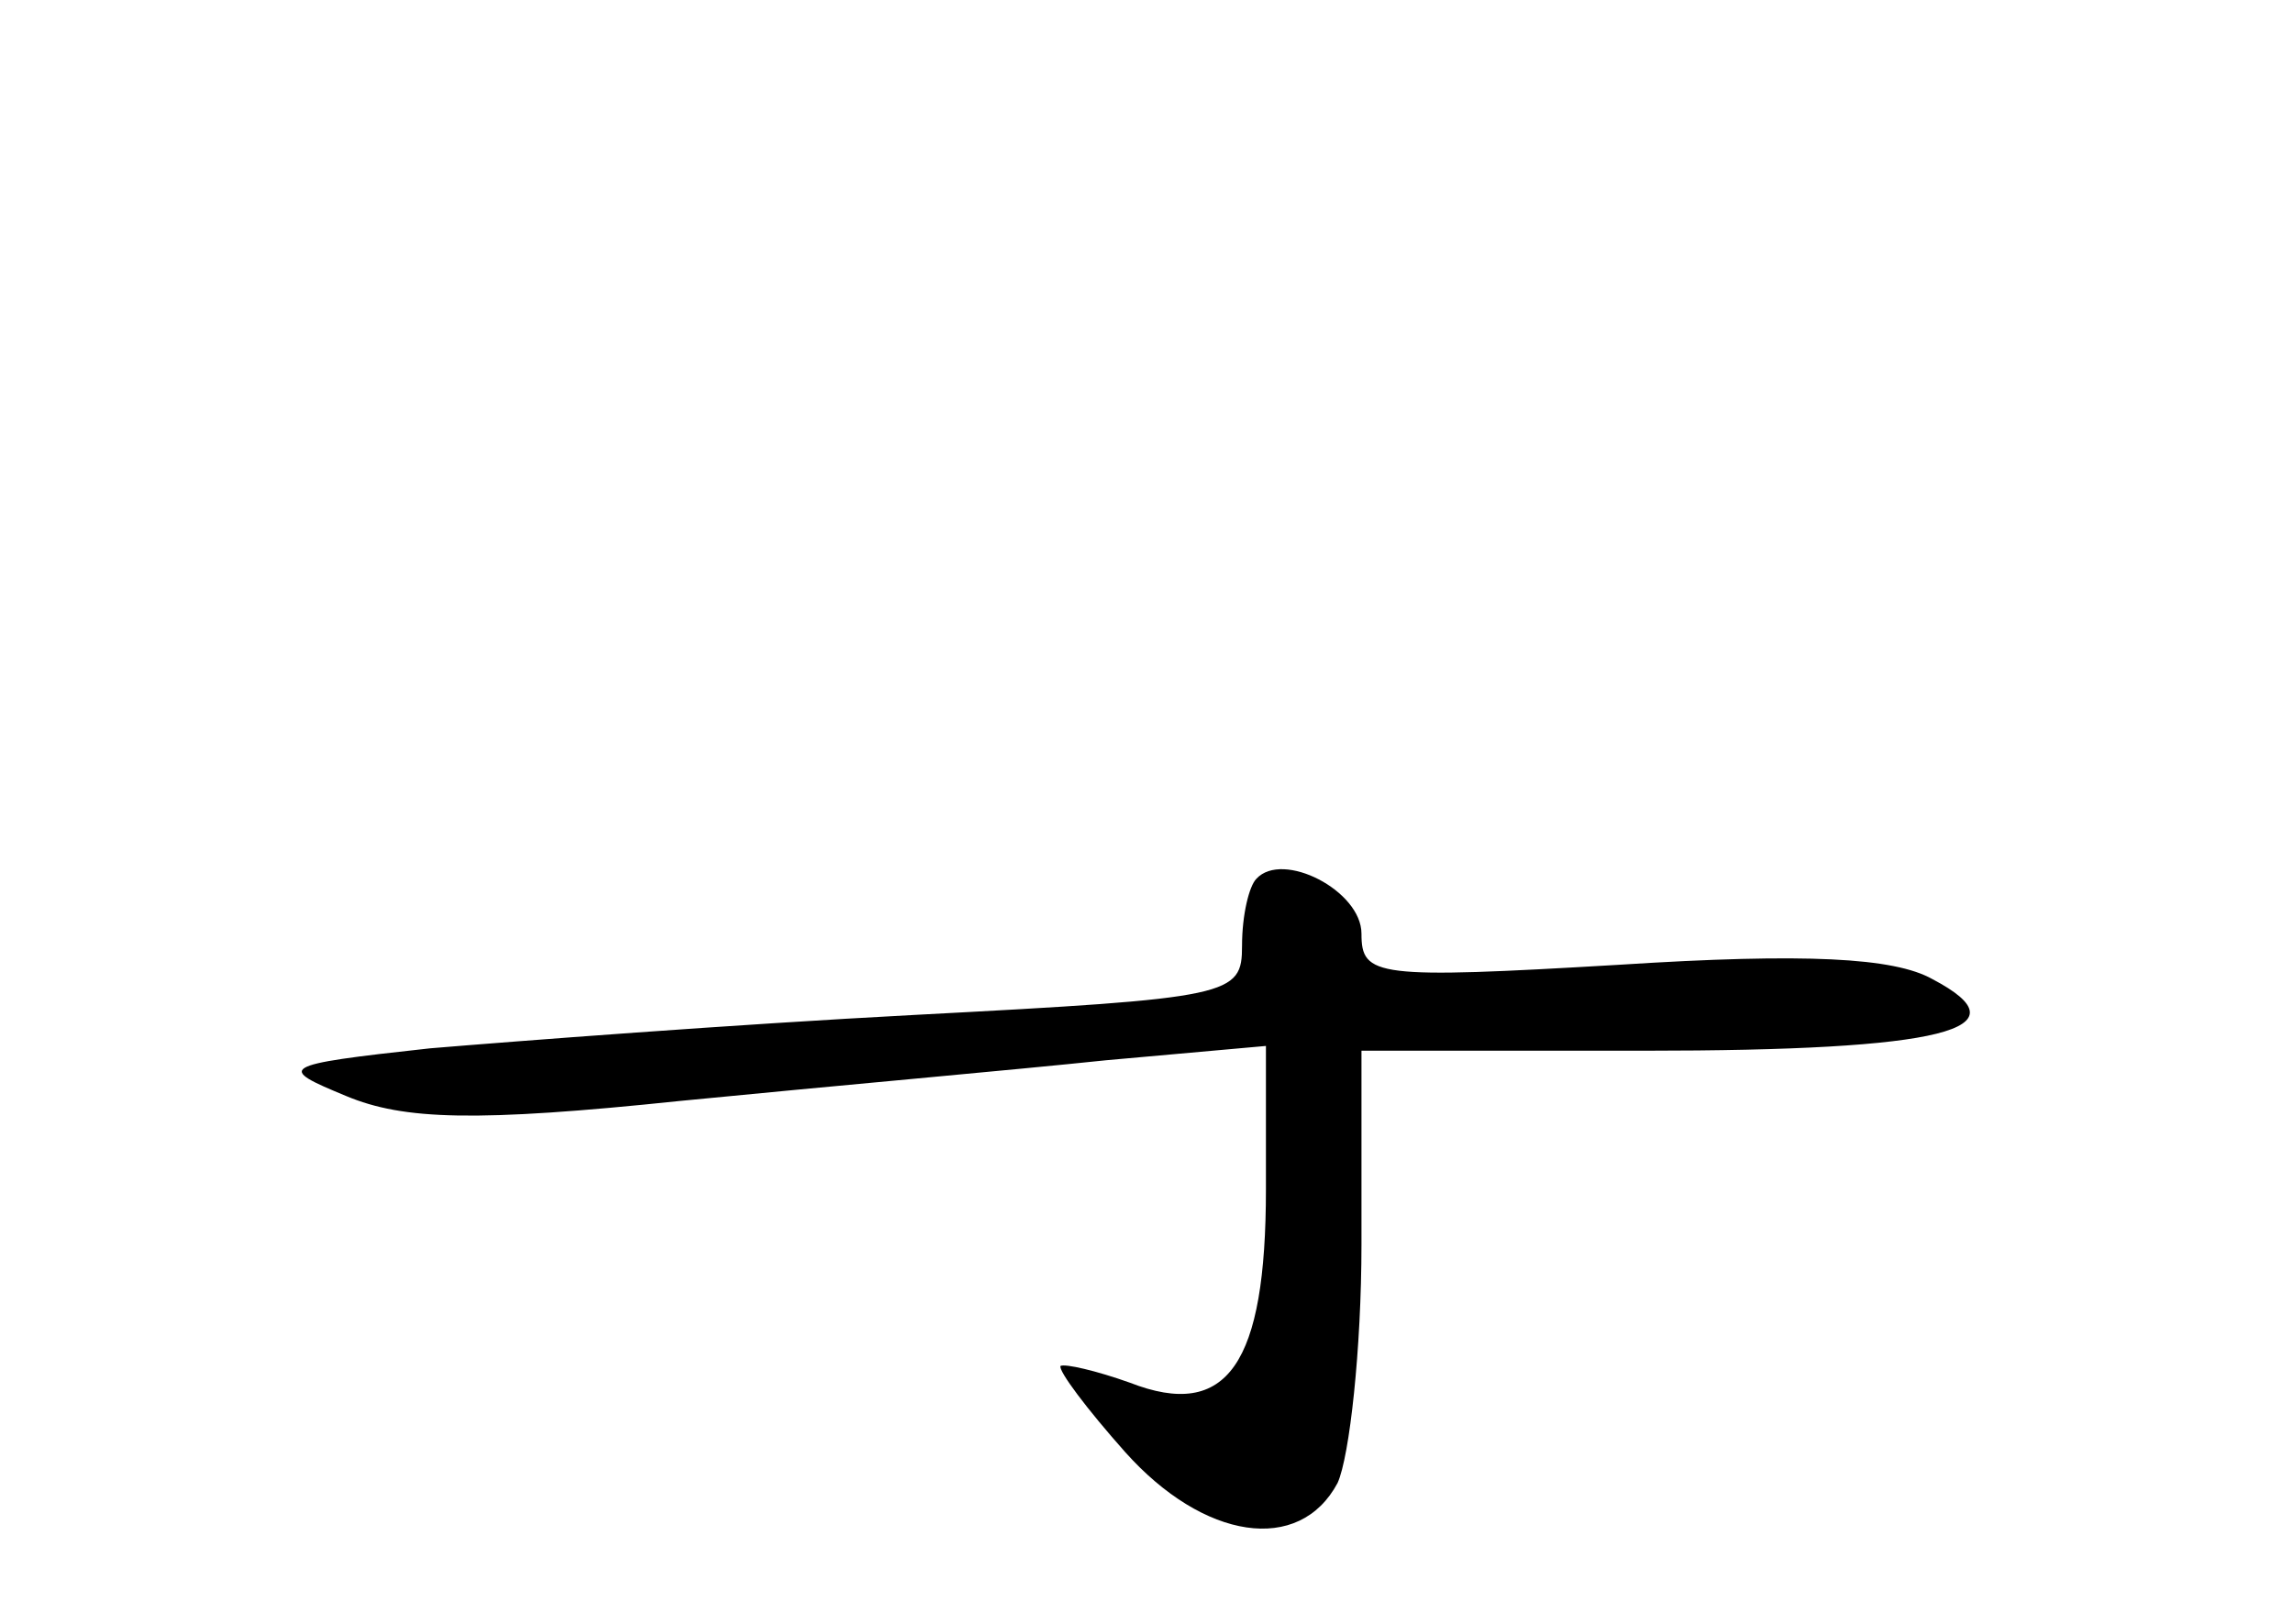 <?xml version="1.0" standalone="no"?>
<!DOCTYPE svg PUBLIC "-//W3C//DTD SVG 20010904//EN"
 "http://www.w3.org/TR/2001/REC-SVG-20010904/DTD/svg10.dtd">
<svg version="1.0" xmlns="http://www.w3.org/2000/svg"
 width="96pt" height="68pt" viewBox="0 0 96 68"
 preserveAspectRatio="xMidYMid meet">
<g transform="translate(0,68) scale(0.1,-0.1)"
fill="#000000" stroke="none">
<path d="M526 312 c-3 -3 -6 -15 -6 -28 0 -21 -4 -22 -137 -29 -76 -4 -167
-11 -203 -14 -64 -7 -64 -8 -35 -20 24 -10 54 -11 140 -2 61 6 140 13 178 17
l67 6 0 -60 c0 -73 -16 -97 -57 -81 -14 5 -27 8 -29 7 -1 -2 11 -18 27 -36 33
-37 73 -43 89 -13 5 11 10 56 10 100 l0 81 118 0 c126 0 161 9 121 30 -16 9
-53 11 -131 6 -102 -6 -108 -5 -108 13 0 18 -33 35 -44 23z"/>
</g>
</svg>
